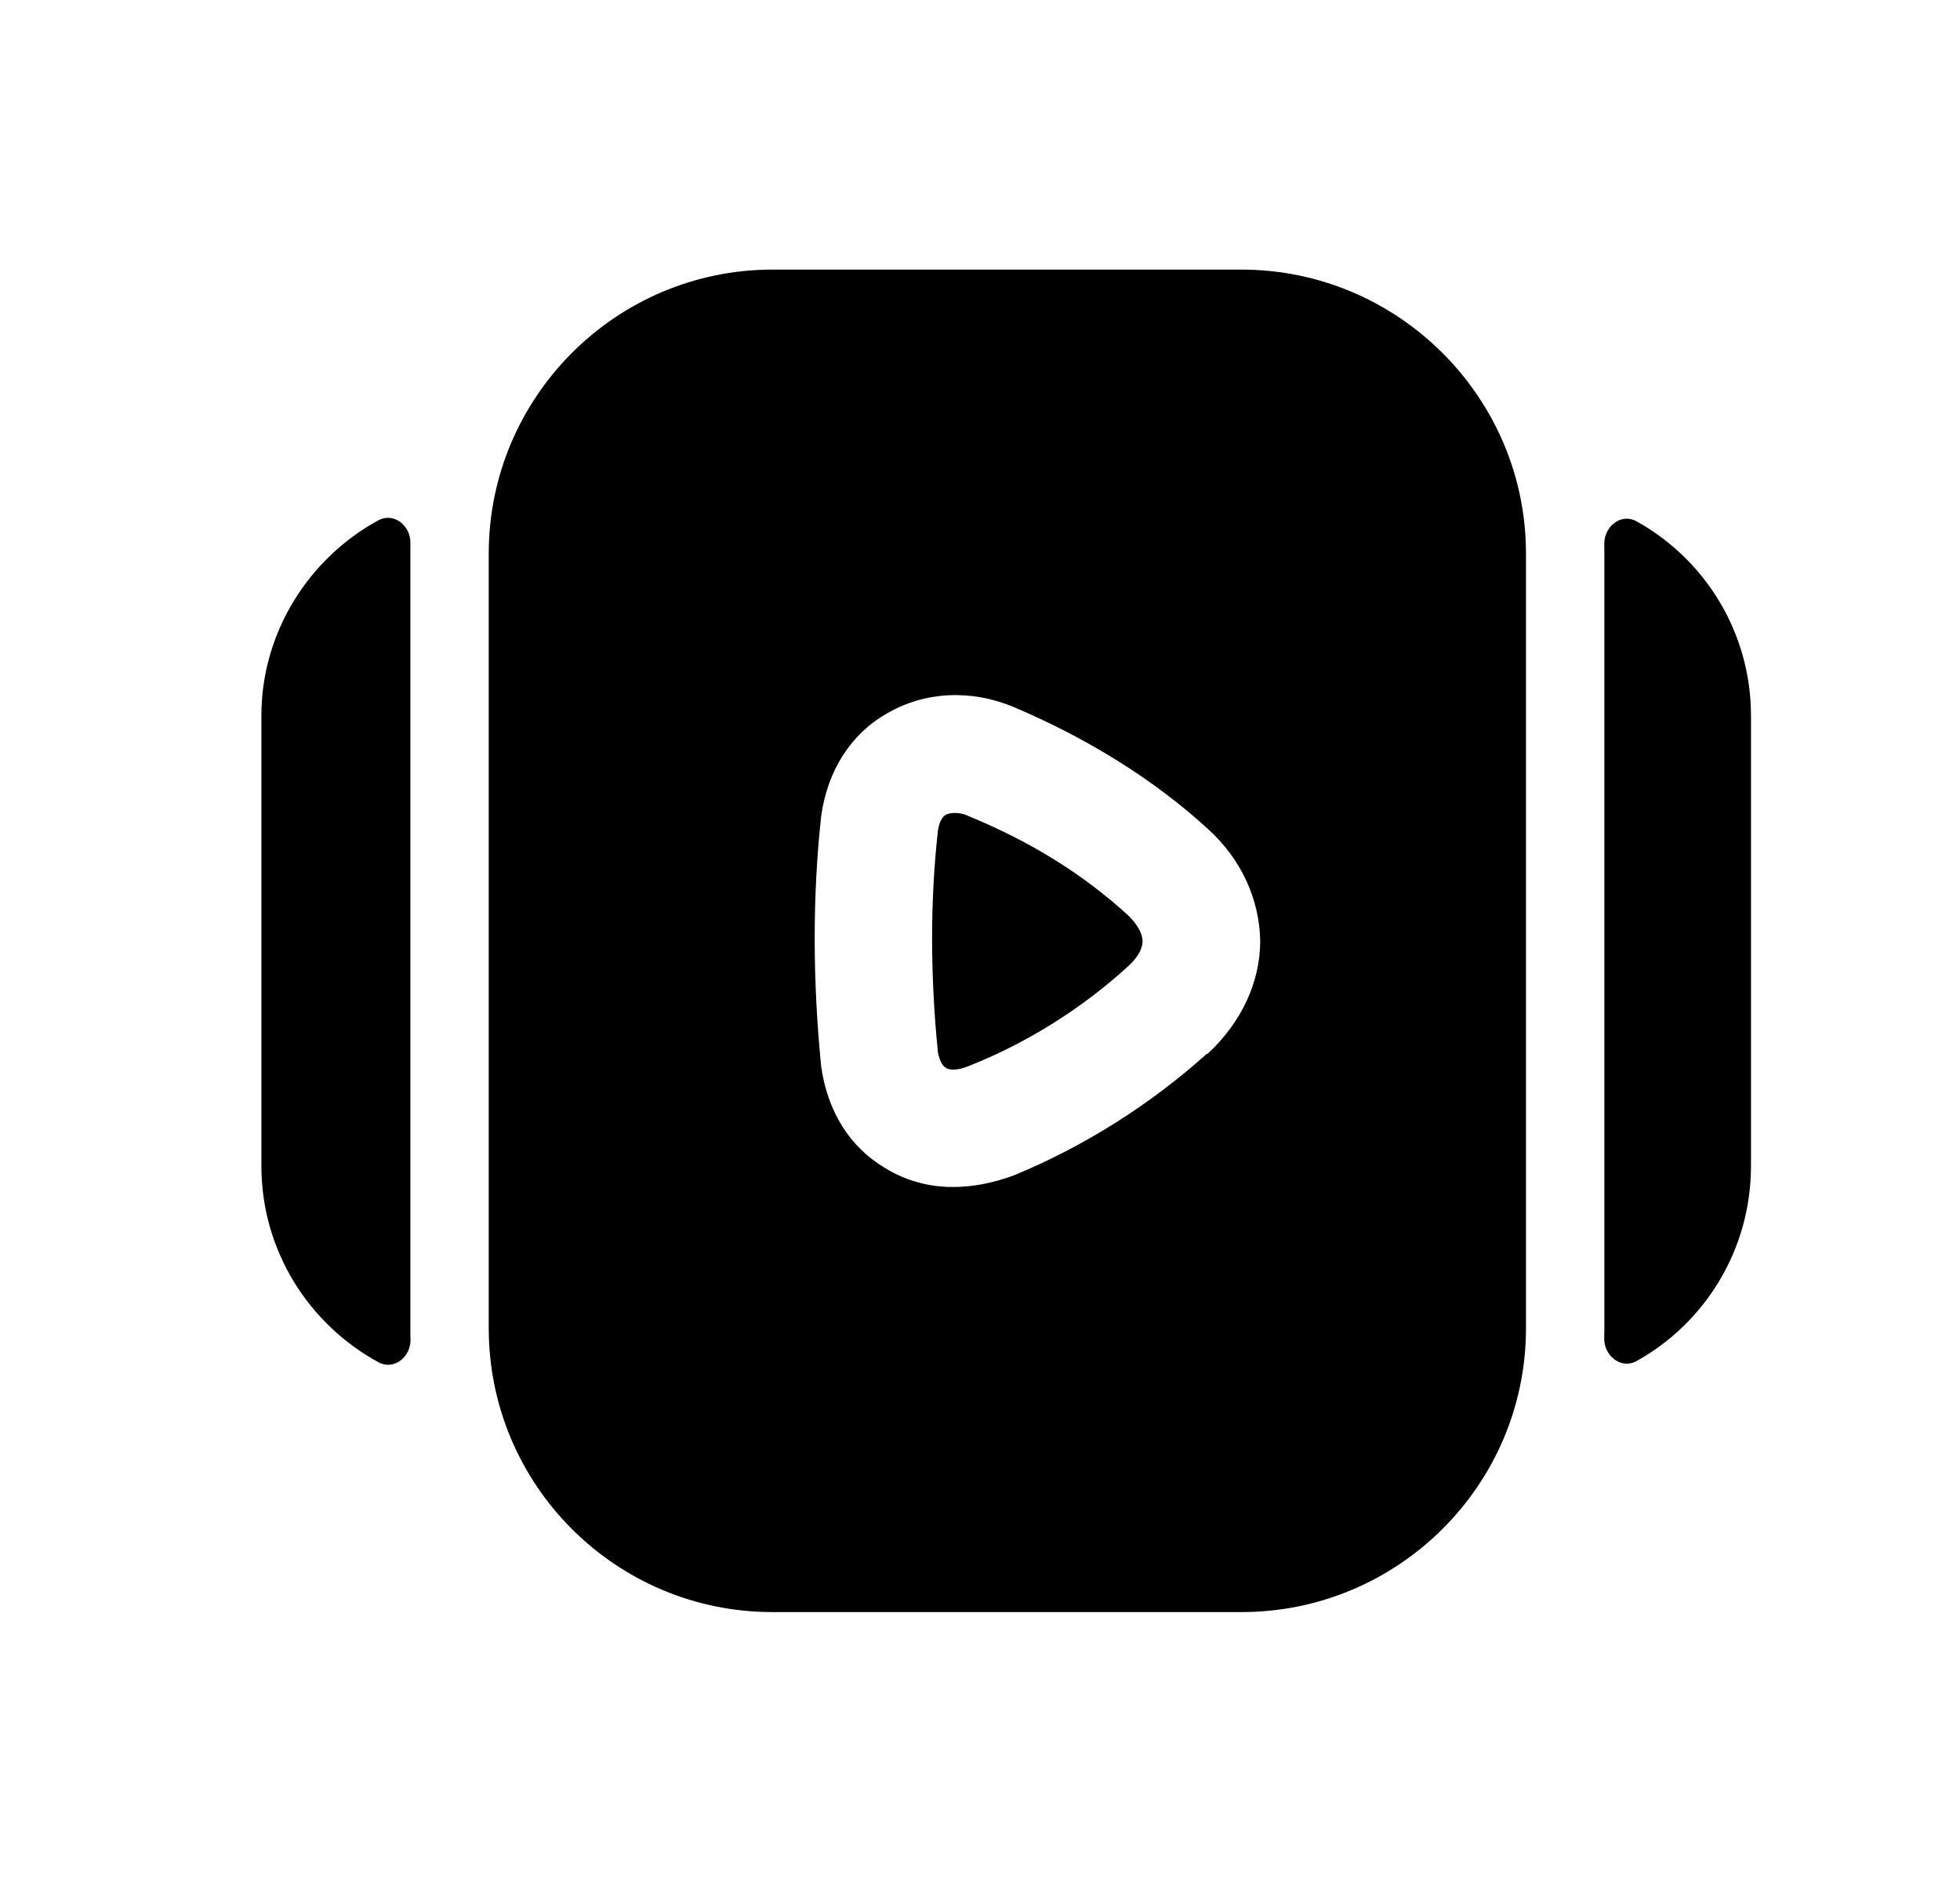 <svg width="25" height="24" viewBox="0 0 25 24" fill="none" xmlns="http://www.w3.org/2000/svg">
<path fill-rule="evenodd" clip-rule="evenodd" d="M5.235 6.928C5.24 6.703 5.021 6.528 4.824 6.636C3.941 7.119 3.334 8.061 3.334 9.127V14.867C3.334 15.953 3.943 16.89 4.827 17.372C5.024 17.479 5.241 17.305 5.236 17.081C5.234 17.033 5.234 16.985 5.234 16.938V7.058C5.234 7.014 5.234 6.971 5.235 6.928Z" fill="black"/>
<path fill-rule="evenodd" clip-rule="evenodd" d="M20.874 6.648C20.678 6.538 20.458 6.714 20.463 6.939C20.463 6.978 20.464 7.018 20.464 7.057V16.937C20.464 16.98 20.463 17.023 20.462 17.065C20.458 17.29 20.678 17.466 20.874 17.357C21.744 16.874 22.334 15.941 22.334 14.867V9.127C22.334 8.062 21.744 7.13 20.874 6.648Z" fill="black"/>
<path fill-rule="evenodd" clip-rule="evenodd" d="M14.394 11.677C14.454 11.737 14.564 11.857 14.574 11.997C14.574 12.127 14.474 12.247 14.384 12.327C13.804 12.857 13.104 13.297 12.374 13.587C12.214 13.657 12.104 13.647 12.064 13.617C12.014 13.587 11.984 13.517 11.964 13.427C11.864 12.437 11.864 11.477 11.964 10.587C11.972 10.53 11.994 10.46 12.034 10.414C12.052 10.394 12.077 10.382 12.102 10.376C12.125 10.371 12.149 10.367 12.174 10.367C12.234 10.367 12.294 10.377 12.354 10.407C13.154 10.737 13.814 11.147 14.394 11.677Z" fill="black"/>
<path fill-rule="evenodd" clip-rule="evenodd" d="M15.408 13.434C15.405 13.436 15.402 13.438 15.399 13.438C15.396 13.438 15.393 13.439 15.39 13.441C14.681 14.079 13.832 14.618 12.934 14.988C12.664 15.088 12.404 15.137 12.154 15.137C11.844 15.137 11.554 15.057 11.294 14.898C10.834 14.627 10.554 14.168 10.474 13.598C10.364 12.488 10.364 11.418 10.474 10.408C10.554 9.828 10.854 9.357 11.314 9.098C11.794 8.818 12.384 8.787 12.934 9.018C13.874 9.418 14.714 9.938 15.404 10.568C15.834 10.957 16.064 11.467 16.074 11.998C16.074 12.526 15.835 13.035 15.408 13.434ZM15.834 3.438H9.854C7.854 3.438 6.234 5.067 6.234 7.058V16.938C6.234 18.938 7.854 20.558 9.854 20.558H15.834C17.834 20.558 19.464 18.938 19.464 16.938V7.058C19.464 5.067 17.834 3.438 15.834 3.438Z" fill="black"/>
</svg>